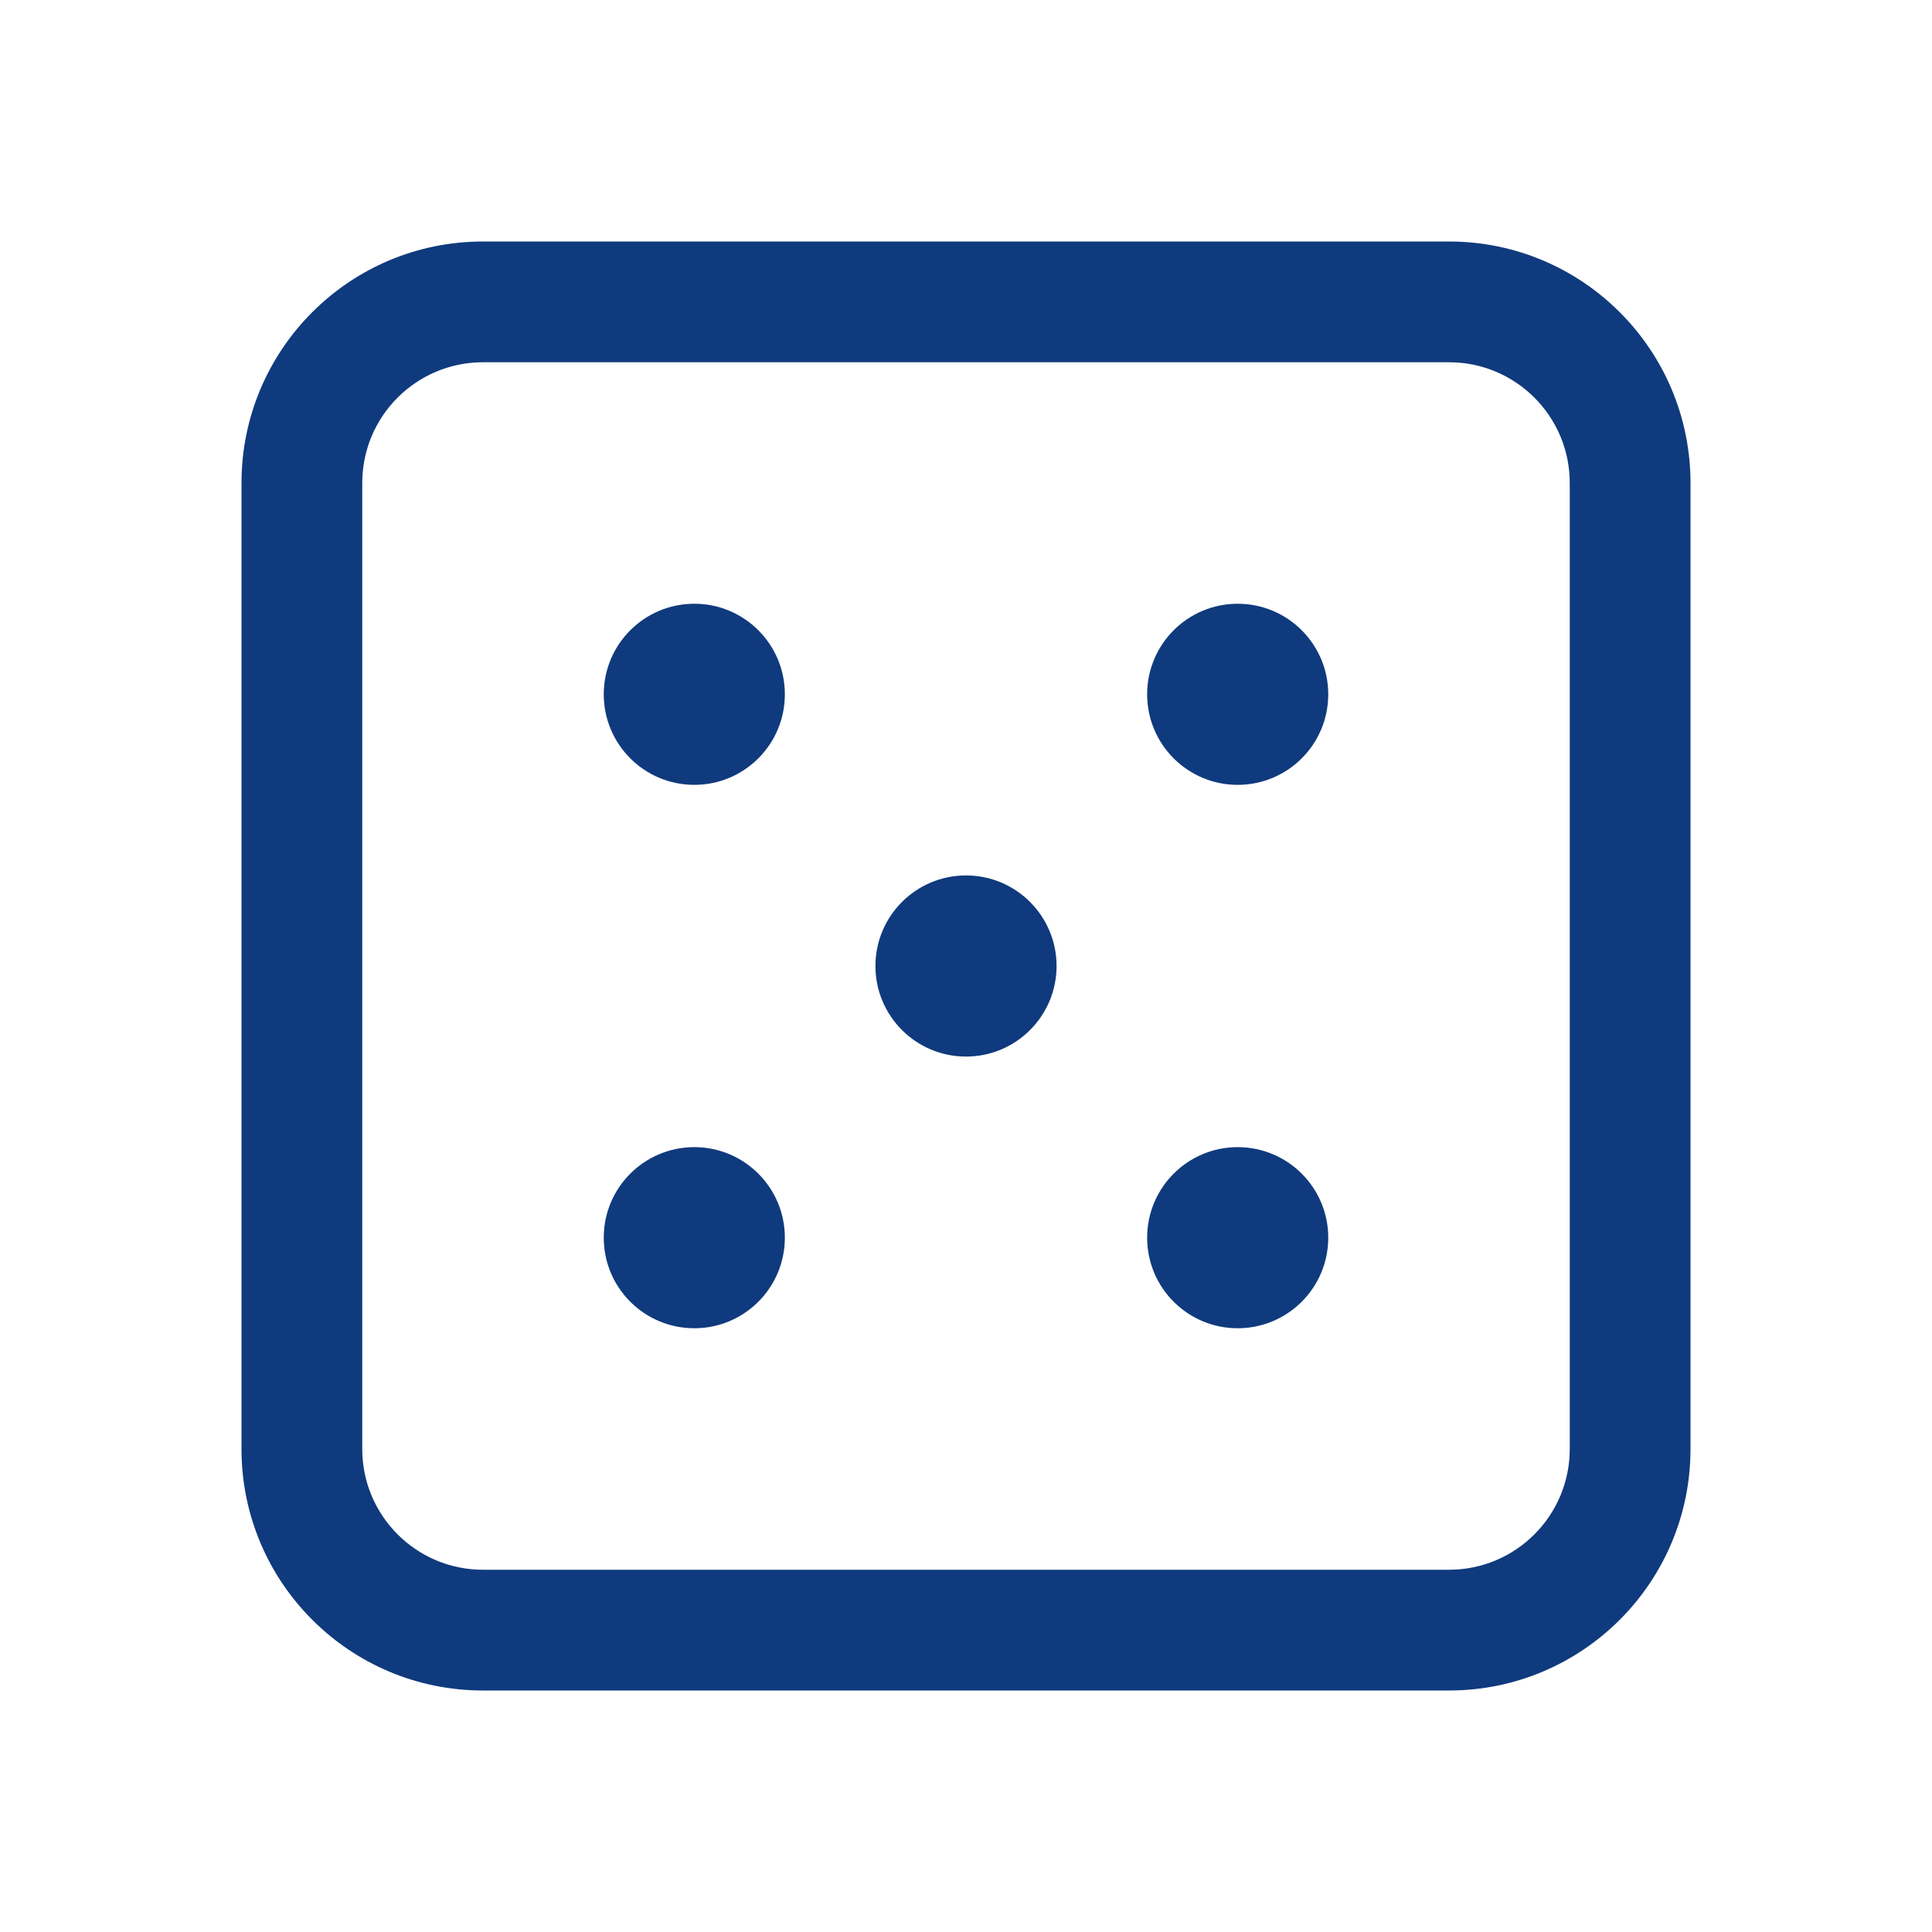 <svg width="50" height="50" viewBox="0 0 50 50" fill="none" xmlns="http://www.w3.org/2000/svg">
<path fill-rule="evenodd" clip-rule="evenodd" d="M12.5 9.375C10.774 9.375 9.375 10.774 9.375 12.5V37.5C9.375 39.226 10.774 40.625 12.5 40.625H37.5C39.226 40.625 40.625 39.226 40.625 37.5V12.5C40.625 10.774 39.226 9.375 37.5 9.375H12.5ZM6.25 12.5C6.25 9.048 9.048 6.25 12.5 6.25H37.5C40.952 6.25 43.75 9.048 43.75 12.5V37.5C43.75 40.952 40.952 43.75 37.5 43.75H12.5C9.048 43.75 6.25 40.952 6.25 37.5V12.5Z" fill="#0F3A7D"/>
<path d="M17.969 20.312C19.263 20.312 20.312 19.263 20.312 17.969C20.312 16.674 19.263 15.625 17.969 15.625C16.674 15.625 15.625 16.674 15.625 17.969C15.625 19.263 16.674 20.312 17.969 20.312Z" fill="#0F3A7D"/>
<path d="M32.031 20.312C33.326 20.312 34.375 19.263 34.375 17.969C34.375 16.674 33.326 15.625 32.031 15.625C30.737 15.625 29.688 16.674 29.688 17.969C29.688 19.263 30.737 20.312 32.031 20.312Z" fill="#0F3A7D"/>
<path d="M17.969 34.375C19.263 34.375 20.312 33.326 20.312 32.031C20.312 30.737 19.263 29.688 17.969 29.688C16.674 29.688 15.625 30.737 15.625 32.031C15.625 33.326 16.674 34.375 17.969 34.375Z" fill="#0F3A7D"/>
<path d="M25 27.344C26.294 27.344 27.344 26.294 27.344 25C27.344 23.706 26.294 22.656 25 22.656C23.706 22.656 22.656 23.706 22.656 25C22.656 26.294 23.706 27.344 25 27.344Z" fill="#0F3A7D"/>
<path d="M32.031 34.375C33.326 34.375 34.375 33.326 34.375 32.031C34.375 30.737 33.326 29.688 32.031 29.688C30.737 29.688 29.688 30.737 29.688 32.031C29.688 33.326 30.737 34.375 32.031 34.375Z" fill="#0F3A7D"/>
</svg>
